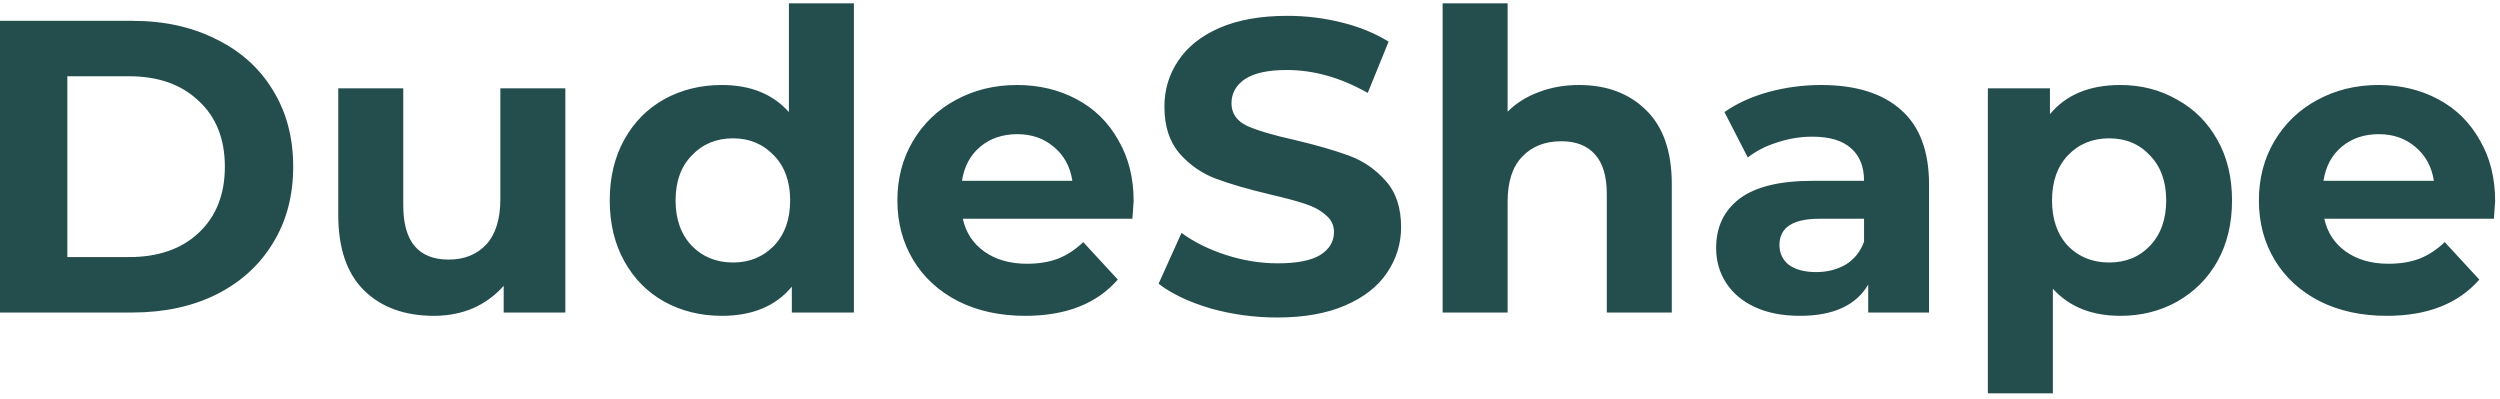    <svg width="144" height="23" viewBox="0 0 144 23" fill="CurrentColor" xmlns="http://www.w3.org/2000/svg">
        <path d="M-0.008 1.2H7.624C9.448 1.2 11.056 1.552 12.448 2.256C13.856 2.944 14.944 3.92 15.712 5.184C16.496 6.448 16.888 7.92 16.888 9.6C16.888 11.28 16.496 12.752 15.712 14.016C14.944 15.28 13.856 16.264 12.448 16.968C11.056 17.656 9.448 18 7.624 18H-0.008V1.2ZM7.432 14.808C9.112 14.808 10.448 14.344 11.44 13.416C12.448 12.472 12.952 11.2 12.952 9.6C12.952 8 12.448 6.736 11.44 5.808C10.448 4.864 9.112 4.392 7.432 4.392H3.88V14.808H7.432ZM32.564 5.088V18H29.012V16.464C28.516 17.024 27.924 17.456 27.236 17.76C26.548 18.048 25.804 18.192 25.004 18.192C23.308 18.192 21.964 17.704 20.972 16.728C19.98 15.752 19.484 14.304 19.484 12.384V5.088H23.228V11.832C23.228 13.912 24.1 14.952 25.844 14.952C26.74 14.952 27.46 14.664 28.004 14.088C28.548 13.496 28.82 12.624 28.82 11.472V5.088H32.564ZM49.185 0.192V18H45.609V16.512C44.681 17.632 43.337 18.192 41.577 18.192C40.361 18.192 39.257 17.92 38.265 17.376C37.289 16.832 36.521 16.056 35.961 15.048C35.401 14.04 35.121 12.872 35.121 11.544C35.121 10.216 35.401 9.048 35.961 8.04C36.521 7.032 37.289 6.256 38.265 5.712C39.257 5.168 40.361 4.896 41.577 4.896C43.225 4.896 44.513 5.416 45.441 6.456V0.192H49.185ZM42.225 15.12C43.169 15.12 43.953 14.8 44.577 14.16C45.201 13.504 45.513 12.632 45.513 11.544C45.513 10.456 45.201 9.592 44.577 8.952C43.953 8.296 43.169 7.968 42.225 7.968C41.265 7.968 40.473 8.296 39.849 8.952C39.225 9.592 38.913 10.456 38.913 11.544C38.913 12.632 39.225 13.504 39.849 14.16C40.473 14.8 41.265 15.12 42.225 15.12ZM65.298 11.592C65.298 11.64 65.274 11.976 65.226 12.6H55.458C55.634 13.4 56.05 14.032 56.706 14.496C57.362 14.96 58.178 15.192 59.154 15.192C59.826 15.192 60.418 15.096 60.93 14.904C61.458 14.696 61.946 14.376 62.394 13.944L64.386 16.104C63.17 17.496 61.394 18.192 59.058 18.192C57.602 18.192 56.314 17.912 55.194 17.352C54.074 16.776 53.21 15.984 52.602 14.976C51.994 13.968 51.69 12.824 51.69 11.544C51.69 10.28 51.986 9.144 52.578 8.136C53.186 7.112 54.01 6.32 55.05 5.76C56.106 5.184 57.282 4.896 58.578 4.896C59.842 4.896 60.986 5.168 62.01 5.712C63.034 6.256 63.834 7.04 64.41 8.064C65.002 9.072 65.298 10.248 65.298 11.592ZM58.602 7.728C57.754 7.728 57.042 7.968 56.466 8.448C55.89 8.928 55.538 9.584 55.41 10.416H61.77C61.642 9.6 61.29 8.952 60.714 8.472C60.138 7.976 59.434 7.728 58.602 7.728ZM73.575 18.288C72.246 18.288 70.959 18.112 69.71 17.76C68.478 17.392 67.487 16.92 66.734 16.344L68.055 13.416C68.775 13.944 69.63 14.368 70.623 14.688C71.615 15.008 72.606 15.168 73.599 15.168C74.703 15.168 75.519 15.008 76.046 14.688C76.575 14.352 76.838 13.912 76.838 13.368C76.838 12.968 76.678 12.64 76.359 12.384C76.055 12.112 75.654 11.896 75.159 11.736C74.678 11.576 74.022 11.4 73.191 11.208C71.91 10.904 70.862 10.6 70.046 10.296C69.231 9.992 68.526 9.504 67.934 8.832C67.359 8.16 67.07 7.264 67.07 6.144C67.07 5.168 67.335 4.288 67.862 3.504C68.391 2.704 69.183 2.072 70.239 1.608C71.311 1.144 72.615 0.912 74.15 0.912C75.222 0.912 76.27 1.04 77.294 1.296C78.319 1.552 79.215 1.92 79.983 2.4L78.782 5.352C77.231 4.472 75.678 4.032 74.126 4.032C73.038 4.032 72.231 4.208 71.703 4.56C71.191 4.912 70.934 5.376 70.934 5.952C70.934 6.528 71.231 6.96 71.823 7.248C72.43 7.52 73.35 7.792 74.582 8.064C75.862 8.368 76.91 8.672 77.727 8.976C78.543 9.28 79.239 9.76 79.814 10.416C80.406 11.072 80.703 11.96 80.703 13.08C80.703 14.04 80.43 14.92 79.886 15.72C79.359 16.504 78.558 17.128 77.487 17.592C76.415 18.056 75.111 18.288 73.575 18.288ZM90.943 4.896C92.543 4.896 93.831 5.376 94.807 6.336C95.799 7.296 96.295 8.72 96.295 10.608V18H92.551V11.184C92.551 10.16 92.327 9.4 91.879 8.904C91.431 8.392 90.783 8.136 89.935 8.136C88.991 8.136 88.239 8.432 87.679 9.024C87.119 9.6 86.839 10.464 86.839 11.616V18H83.095V0.192H86.839V6.432C87.335 5.936 87.935 5.56 88.639 5.304C89.343 5.032 90.111 4.896 90.943 4.896ZM104.897 4.896C106.897 4.896 108.433 5.376 109.505 6.336C110.577 7.28 111.113 8.712 111.113 10.632V18H107.609V16.392C106.905 17.592 105.593 18.192 103.673 18.192C102.681 18.192 101.817 18.024 101.081 17.688C100.361 17.352 99.809 16.888 99.425 16.296C99.041 15.704 98.849 15.032 98.849 14.28C98.849 13.08 99.297 12.136 100.193 11.448C101.105 10.76 102.505 10.416 104.393 10.416H107.369C107.369 9.6 107.121 8.976 106.625 8.544C106.129 8.096 105.385 7.872 104.393 7.872C103.705 7.872 103.025 7.984 102.353 8.208C101.697 8.416 101.137 8.704 100.673 9.072L99.329 6.456C100.033 5.96 100.873 5.576 101.849 5.304C102.841 5.032 103.857 4.896 104.897 4.896ZM104.609 15.672C105.249 15.672 105.817 15.528 106.313 15.24C106.809 14.936 107.161 14.496 107.369 13.92V12.6H104.801C103.265 12.6 102.497 13.104 102.497 14.112C102.497 14.592 102.681 14.976 103.049 15.264C103.433 15.536 103.953 15.672 104.609 15.672ZM122.133 4.896C123.333 4.896 124.421 5.176 125.397 5.736C126.389 6.28 127.165 7.056 127.725 8.064C128.285 9.056 128.565 10.216 128.565 11.544C128.565 12.872 128.285 14.04 127.725 15.048C127.165 16.04 126.389 16.816 125.397 17.376C124.421 17.92 123.333 18.192 122.133 18.192C120.485 18.192 119.189 17.672 118.245 16.632V22.656H114.501V5.088H118.077V6.576C119.005 5.456 120.357 4.896 122.133 4.896ZM121.485 15.12C122.445 15.12 123.229 14.8 123.837 14.16C124.461 13.504 124.773 12.632 124.773 11.544C124.773 10.456 124.461 9.592 123.837 8.952C123.229 8.296 122.445 7.968 121.485 7.968C120.525 7.968 119.733 8.296 119.109 8.952C118.501 9.592 118.197 10.456 118.197 11.544C118.197 12.632 118.501 13.504 119.109 14.16C119.733 14.8 120.525 15.12 121.485 15.12ZM143.72 11.592C143.72 11.64 143.696 11.976 143.648 12.6H133.88C134.056 13.4 134.472 14.032 135.128 14.496C135.784 14.96 136.6 15.192 137.576 15.192C138.248 15.192 138.84 15.096 139.352 14.904C139.88 14.696 140.368 14.376 140.816 13.944L142.808 16.104C141.592 17.496 139.816 18.192 137.48 18.192C136.024 18.192 134.736 17.912 133.616 17.352C132.496 16.776 131.632 15.984 131.024 14.976C130.416 13.968 130.112 12.824 130.112 11.544C130.112 10.28 130.408 9.144 131 8.136C131.608 7.112 132.432 6.32 133.472 5.76C134.528 5.184 135.704 4.896 137 4.896C138.264 4.896 139.408 5.168 140.432 5.712C141.456 6.256 142.256 7.04 142.832 8.064C143.424 9.072 143.72 10.248 143.72 11.592ZM137.024 7.728C136.176 7.728 135.464 7.968 134.888 8.448C134.312 8.928 133.96 9.584 133.832 10.416H140.192C140.064 9.6 139.712 8.952 139.136 8.472C138.56 7.976 137.856 7.728 137.024 7.728Z" fill="#244D4D"/>
        </svg>